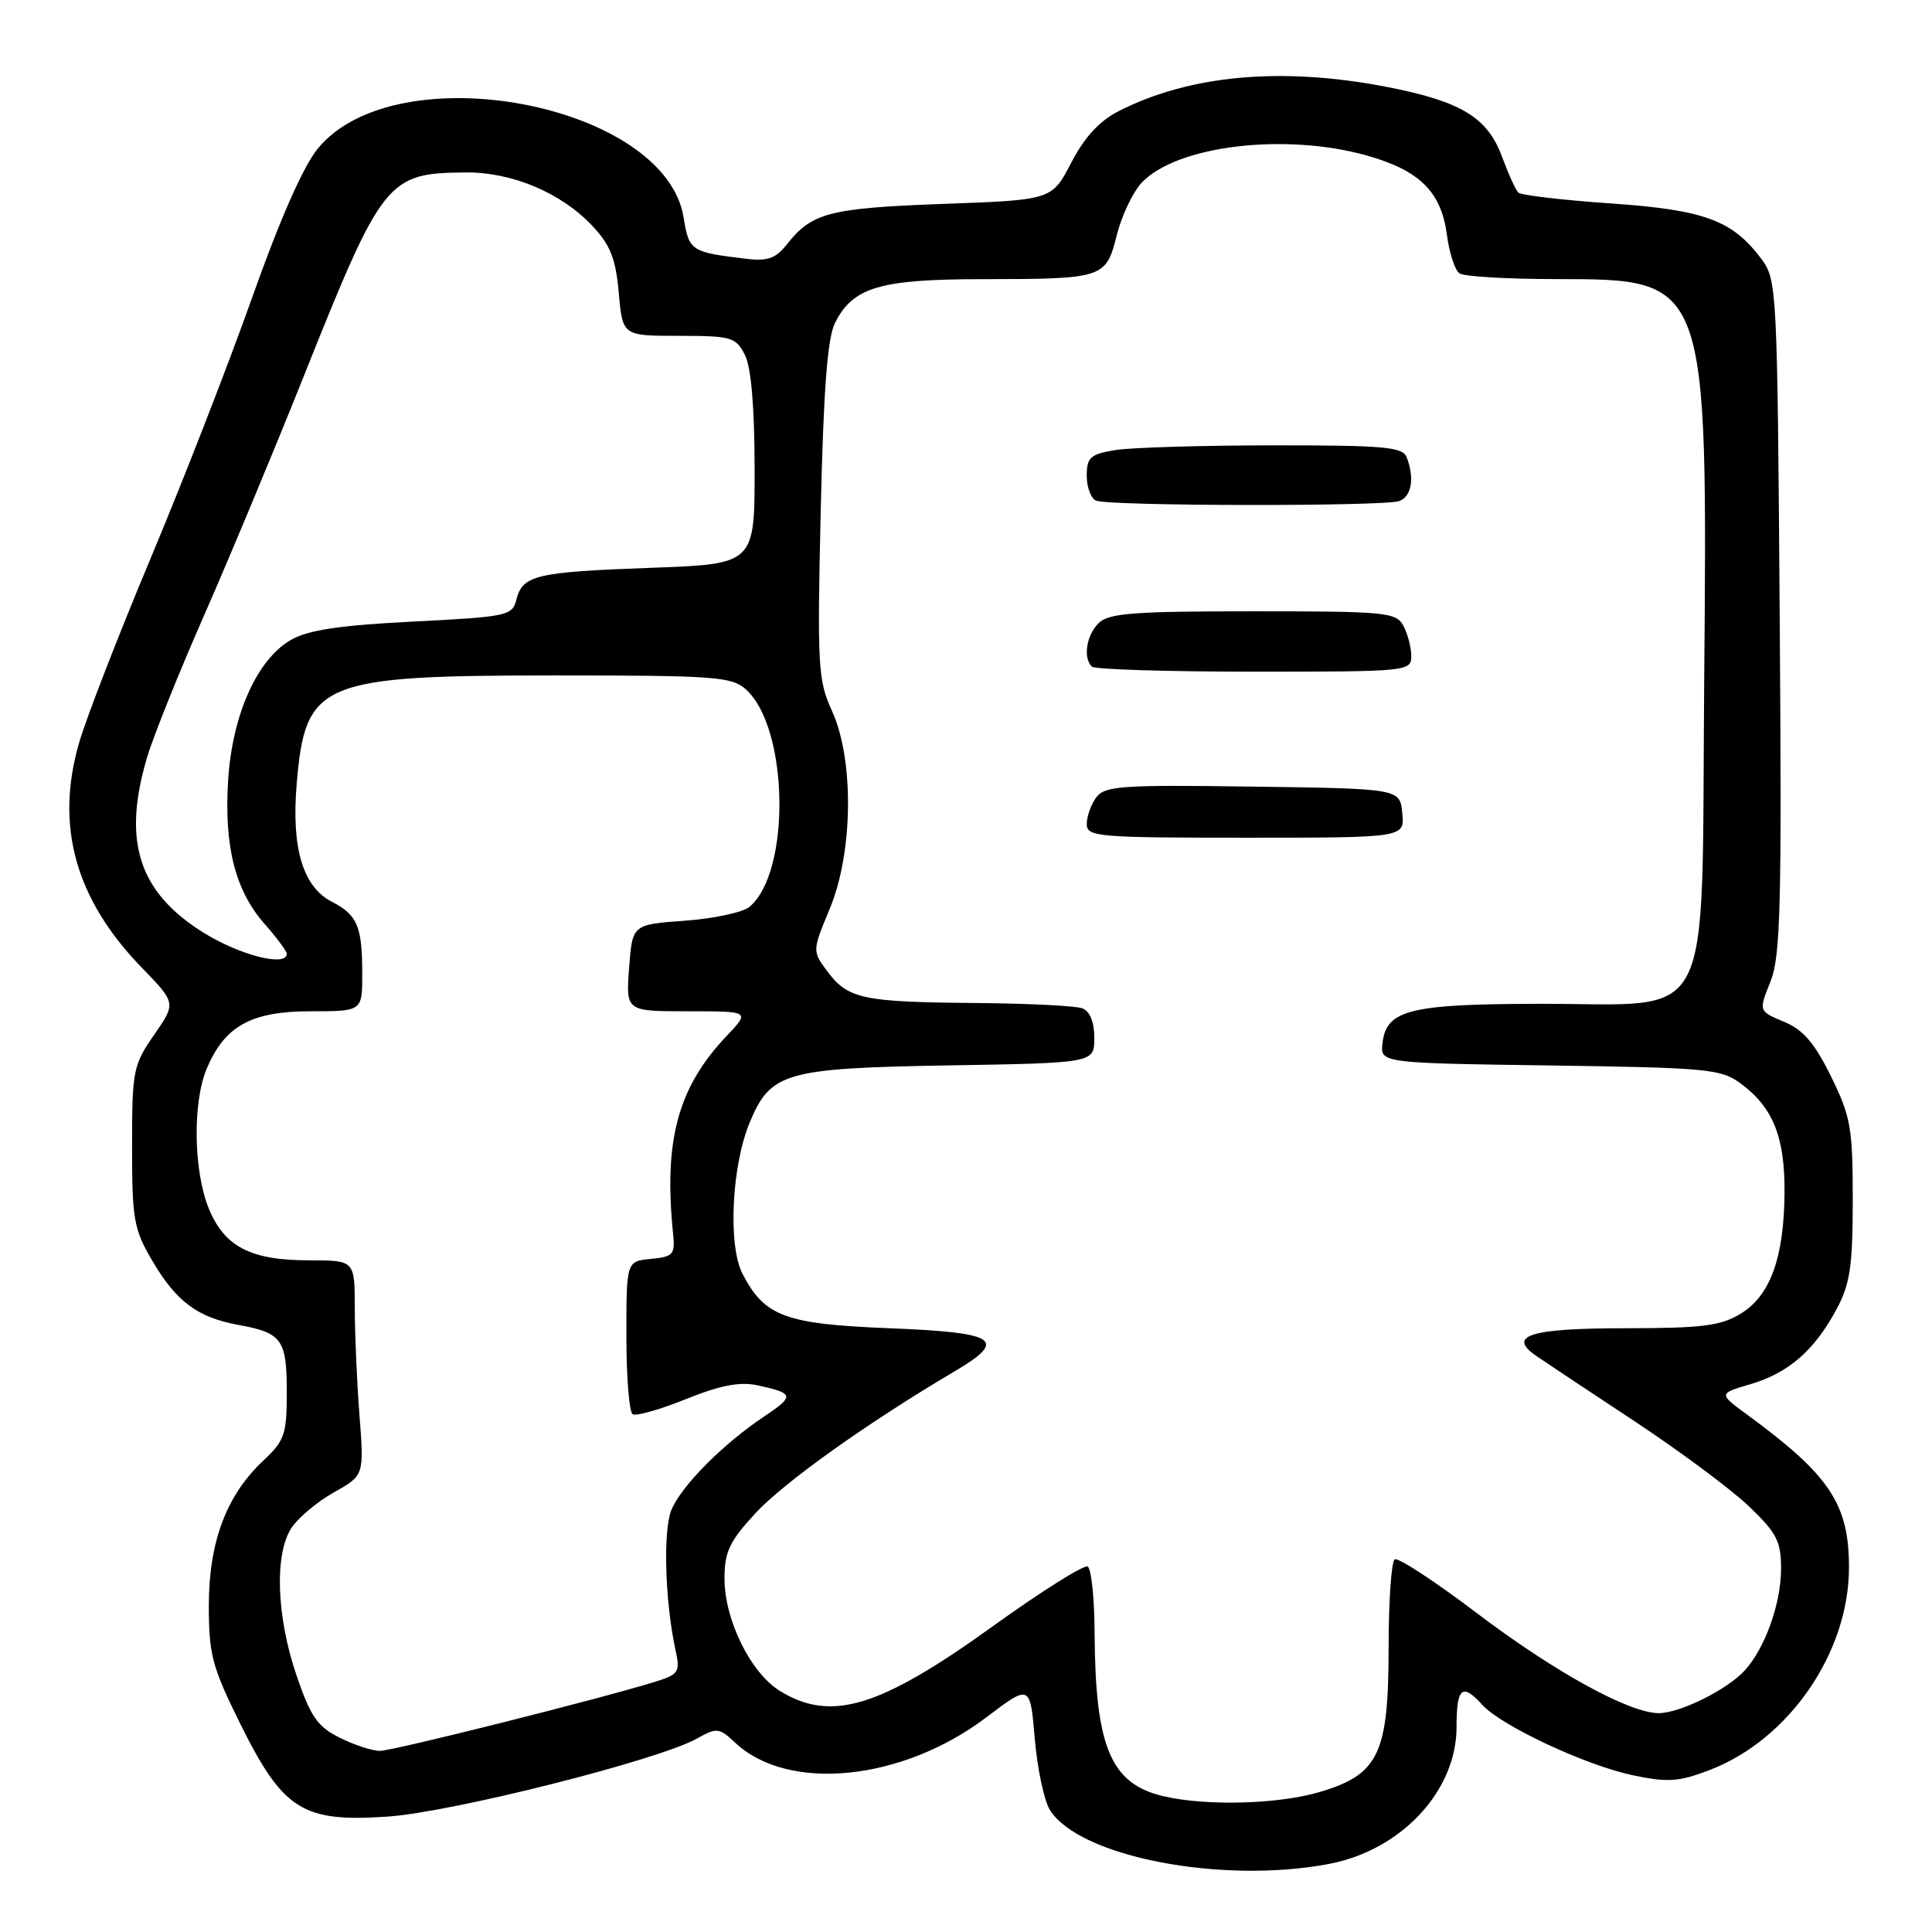 <?xml version="1.0" encoding="UTF-8" standalone="no"?>
<!DOCTYPE svg PUBLIC "-//W3C//DTD SVG 1.1//EN" "http://www.w3.org/Graphics/SVG/1.1/DTD/svg11.dtd" >
<svg xmlns="http://www.w3.org/2000/svg" xmlns:xlink="http://www.w3.org/1999/xlink" version="1.1" viewBox="0 0 256 256">
 <g >
 <path fill="currentColor"
d=" M 176.10 246.98 C 185.67 245.17 193.00 237.30 193.00 228.85 C 193.00 223.60 193.74 222.95 196.40 225.89 C 198.92 228.68 210.13 233.92 216.35 235.23 C 221.00 236.20 222.43 236.11 226.53 234.54 C 237.05 230.52 245.00 218.97 245.00 207.70 C 245.00 199.31 242.46 195.48 231.60 187.52 C 227.69 184.66 227.69 184.66 231.95 183.41 C 237.01 181.91 240.41 178.95 243.34 173.50 C 245.15 170.14 245.49 167.83 245.50 159.00 C 245.50 149.45 245.24 147.97 242.63 142.65 C 240.45 138.21 238.94 136.45 236.39 135.39 C 233.02 133.98 233.02 133.98 234.59 130.08 C 235.94 126.70 236.10 120.20 235.82 81.66 C 235.51 38.23 235.45 37.08 233.40 34.32 C 229.55 29.17 225.85 27.81 213.35 26.95 C 207.01 26.51 201.53 25.87 201.18 25.51 C 200.82 25.16 199.85 23.01 199.01 20.73 C 197.08 15.51 193.53 13.39 183.52 11.47 C 169.71 8.83 157.60 9.95 148.22 14.73 C 145.67 16.03 143.69 18.19 141.94 21.57 C 139.37 26.50 139.37 26.50 124.94 27.02 C 109.96 27.57 107.57 28.18 104.29 32.35 C 102.82 34.23 101.71 34.63 98.97 34.30 C 91.54 33.42 91.30 33.26 90.59 28.85 C 88.17 13.73 52.58 6.98 42.13 19.66 C 40.19 22.01 37.10 29.02 33.42 39.40 C 30.28 48.26 24.22 63.83 19.95 74.00 C 15.69 84.17 11.42 95.17 10.48 98.43 C 7.28 109.43 9.99 119.15 18.77 128.20 C 23.34 132.91 23.34 132.91 20.42 137.12 C 17.64 141.13 17.50 141.86 17.50 151.92 C 17.50 161.62 17.72 162.88 20.21 167.11 C 23.37 172.48 26.20 174.58 31.60 175.56 C 37.36 176.60 38.00 177.49 38.00 184.44 C 38.00 190.08 37.72 190.89 34.87 193.56 C 29.99 198.14 27.68 204.31 27.67 212.74 C 27.67 219.24 28.10 220.86 31.84 228.42 C 37.51 239.85 40.10 241.48 51.34 240.71 C 59.87 240.13 87.23 233.23 92.33 230.38 C 94.99 228.89 95.29 228.92 97.42 230.92 C 104.44 237.52 119.56 235.99 130.69 227.56 C 136.50 223.16 136.50 223.16 137.11 230.38 C 137.45 234.34 138.35 238.60 139.11 239.82 C 142.97 246.03 161.84 249.69 176.10 246.98 Z  M 154.13 238.00 C 147.16 236.35 145.12 231.49 145.04 216.31 C 145.02 211.80 144.61 207.88 144.13 207.58 C 143.66 207.29 137.98 210.86 131.52 215.51 C 116.58 226.26 110.16 228.22 103.39 224.09 C 99.48 221.71 96.00 214.67 96.00 209.16 C 96.00 205.63 96.65 204.25 100.09 200.52 C 103.85 196.44 114.97 188.51 126.46 181.73 C 133.60 177.51 132.19 176.57 117.87 176.00 C 104.03 175.45 101.31 174.44 98.39 168.79 C 96.44 165.02 96.94 154.47 99.35 148.71 C 102.11 142.09 104.03 141.54 125.70 141.17 C 145.00 140.85 145.00 140.85 145.00 137.53 C 145.00 135.43 144.42 133.99 143.42 133.61 C 142.55 133.27 136.14 132.96 129.17 132.90 C 114.33 132.78 112.36 132.36 109.65 128.74 C 107.62 126.02 107.62 126.02 109.96 120.38 C 113.06 112.91 113.18 100.60 110.23 94.17 C 108.39 90.14 108.28 88.28 108.75 67.67 C 109.12 51.60 109.64 44.75 110.65 42.77 C 113.04 38.05 116.58 37.00 130.20 36.99 C 146.26 36.97 146.54 36.88 147.98 31.16 C 148.62 28.60 150.10 25.48 151.26 24.23 C 155.88 19.29 170.21 17.55 181.12 20.61 C 188.12 22.58 190.98 25.42 191.73 31.15 C 192.04 33.54 192.79 35.83 193.40 36.23 C 194.00 36.64 199.75 36.98 206.17 36.98 C 226.37 37.01 226.27 36.74 225.81 90.84 C 225.43 136.92 227.44 132.99 204.19 133.01 C 186.81 133.03 183.70 133.80 183.19 138.20 C 182.88 140.86 182.88 140.86 205.37 141.18 C 226.34 141.48 228.05 141.64 230.68 143.59 C 234.93 146.74 236.51 150.66 236.46 158.00 C 236.40 166.64 234.58 171.68 230.65 174.07 C 228.00 175.69 225.56 175.99 215.31 176.00 C 202.72 176.00 199.65 176.97 203.58 179.68 C 204.64 180.41 210.44 184.27 216.48 188.25 C 222.52 192.24 229.38 197.34 231.73 199.58 C 235.43 203.12 236.00 204.22 236.00 207.86 C 236.00 212.45 233.90 218.34 231.21 221.32 C 228.91 223.87 222.61 227.00 219.79 227.00 C 215.88 227.00 205.94 221.52 195.56 213.65 C 190.09 209.51 185.25 206.34 184.81 206.62 C 184.36 206.89 184.00 212.15 184.00 218.31 C 183.99 232.42 182.70 235.12 174.87 237.45 C 169.36 239.08 159.80 239.34 154.13 238.00 Z  M 185.81 107.75 C 185.50 104.50 185.50 104.50 166.00 104.23 C 148.55 103.98 146.37 104.14 145.25 105.67 C 144.56 106.61 144.00 108.20 144.00 109.19 C 144.00 110.88 145.41 111.00 165.06 111.00 C 186.13 111.00 186.13 111.00 185.81 107.75 Z  M 187.00 86.93 C 187.00 85.80 186.53 84.00 185.96 82.93 C 185.00 81.13 183.69 81.00 166.04 81.00 C 150.19 81.00 146.89 81.25 145.57 82.57 C 143.95 84.19 143.49 87.15 144.67 88.33 C 145.03 88.70 154.71 89.00 166.17 89.00 C 186.55 89.00 187.00 88.96 187.00 86.93 Z  M 185.42 66.39 C 187.05 65.77 187.46 63.35 186.39 60.58 C 185.87 59.22 183.36 59.00 168.64 59.01 C 159.21 59.02 149.81 59.30 147.75 59.64 C 144.46 60.19 144.00 60.61 144.00 63.05 C 144.00 64.58 144.56 66.06 145.25 66.34 C 147.05 67.07 183.54 67.12 185.42 66.39 Z  M 45.00 230.25 C 42.06 228.78 41.15 227.46 39.29 222.00 C 36.63 214.20 36.34 205.93 38.62 202.46 C 39.50 201.11 42.04 198.99 44.24 197.75 C 48.25 195.50 48.25 195.50 47.63 187.50 C 47.29 183.10 47.01 176.69 47.01 173.25 C 47.00 167.00 47.00 167.00 40.95 167.00 C 33.17 167.00 29.69 165.18 27.62 160.02 C 25.64 155.05 25.52 146.09 27.38 141.64 C 29.75 135.96 33.28 134.00 41.13 134.00 C 48.00 134.00 48.00 134.00 48.00 129.08 C 48.00 122.74 47.37 121.24 43.96 119.48 C 40.13 117.50 38.60 112.37 39.31 103.90 C 40.45 90.30 42.36 89.50 73.64 89.50 C 94.85 89.50 96.96 89.66 98.86 91.37 C 104.52 96.49 104.82 115.58 99.30 120.17 C 98.42 120.90 94.57 121.72 90.75 122.00 C 83.79 122.50 83.79 122.50 83.36 128.25 C 82.93 134.00 82.93 134.00 91.16 134.00 C 99.39 134.00 99.39 134.00 96.30 137.25 C 89.82 144.08 87.92 151.08 89.19 163.50 C 89.47 166.23 89.21 166.53 86.25 166.81 C 83.00 167.13 83.00 167.13 83.00 177.00 C 83.00 182.44 83.37 187.11 83.83 187.39 C 84.28 187.68 87.46 186.77 90.89 185.39 C 95.40 183.57 98.01 183.06 100.31 183.55 C 105.24 184.61 105.33 184.97 101.28 187.67 C 95.79 191.34 90.30 196.87 88.97 200.06 C 87.84 202.80 88.11 212.23 89.51 218.64 C 90.14 221.55 89.95 221.86 86.85 222.83 C 79.78 225.04 52.06 232.00 50.33 232.00 C 49.32 232.00 46.92 231.21 45.00 230.25 Z  M 26.93 123.56 C 18.35 118.19 16.19 111.46 19.49 100.35 C 20.31 97.59 23.73 89.07 27.10 81.41 C 30.46 73.76 36.35 59.62 40.19 50.00 C 50.70 23.68 51.29 22.93 61.73 22.85 C 67.86 22.80 74.39 25.56 78.49 29.93 C 80.88 32.47 81.59 34.27 81.99 38.81 C 82.50 44.50 82.50 44.50 89.95 44.50 C 96.90 44.50 97.50 44.67 98.69 47.00 C 99.53 48.64 99.98 53.86 99.99 62.12 C 100.00 74.74 100.00 74.74 86.25 75.24 C 71.01 75.79 69.24 76.21 68.42 79.46 C 67.89 81.59 67.23 81.73 54.75 82.36 C 45.03 82.85 40.85 83.48 38.57 84.78 C 34.08 87.34 30.78 94.69 30.23 103.36 C 29.68 112.12 31.15 117.97 35.04 122.40 C 36.67 124.25 38.00 126.04 38.00 126.38 C 38.00 128.17 31.75 126.57 26.93 123.56 Z "/>
</g>
</svg>